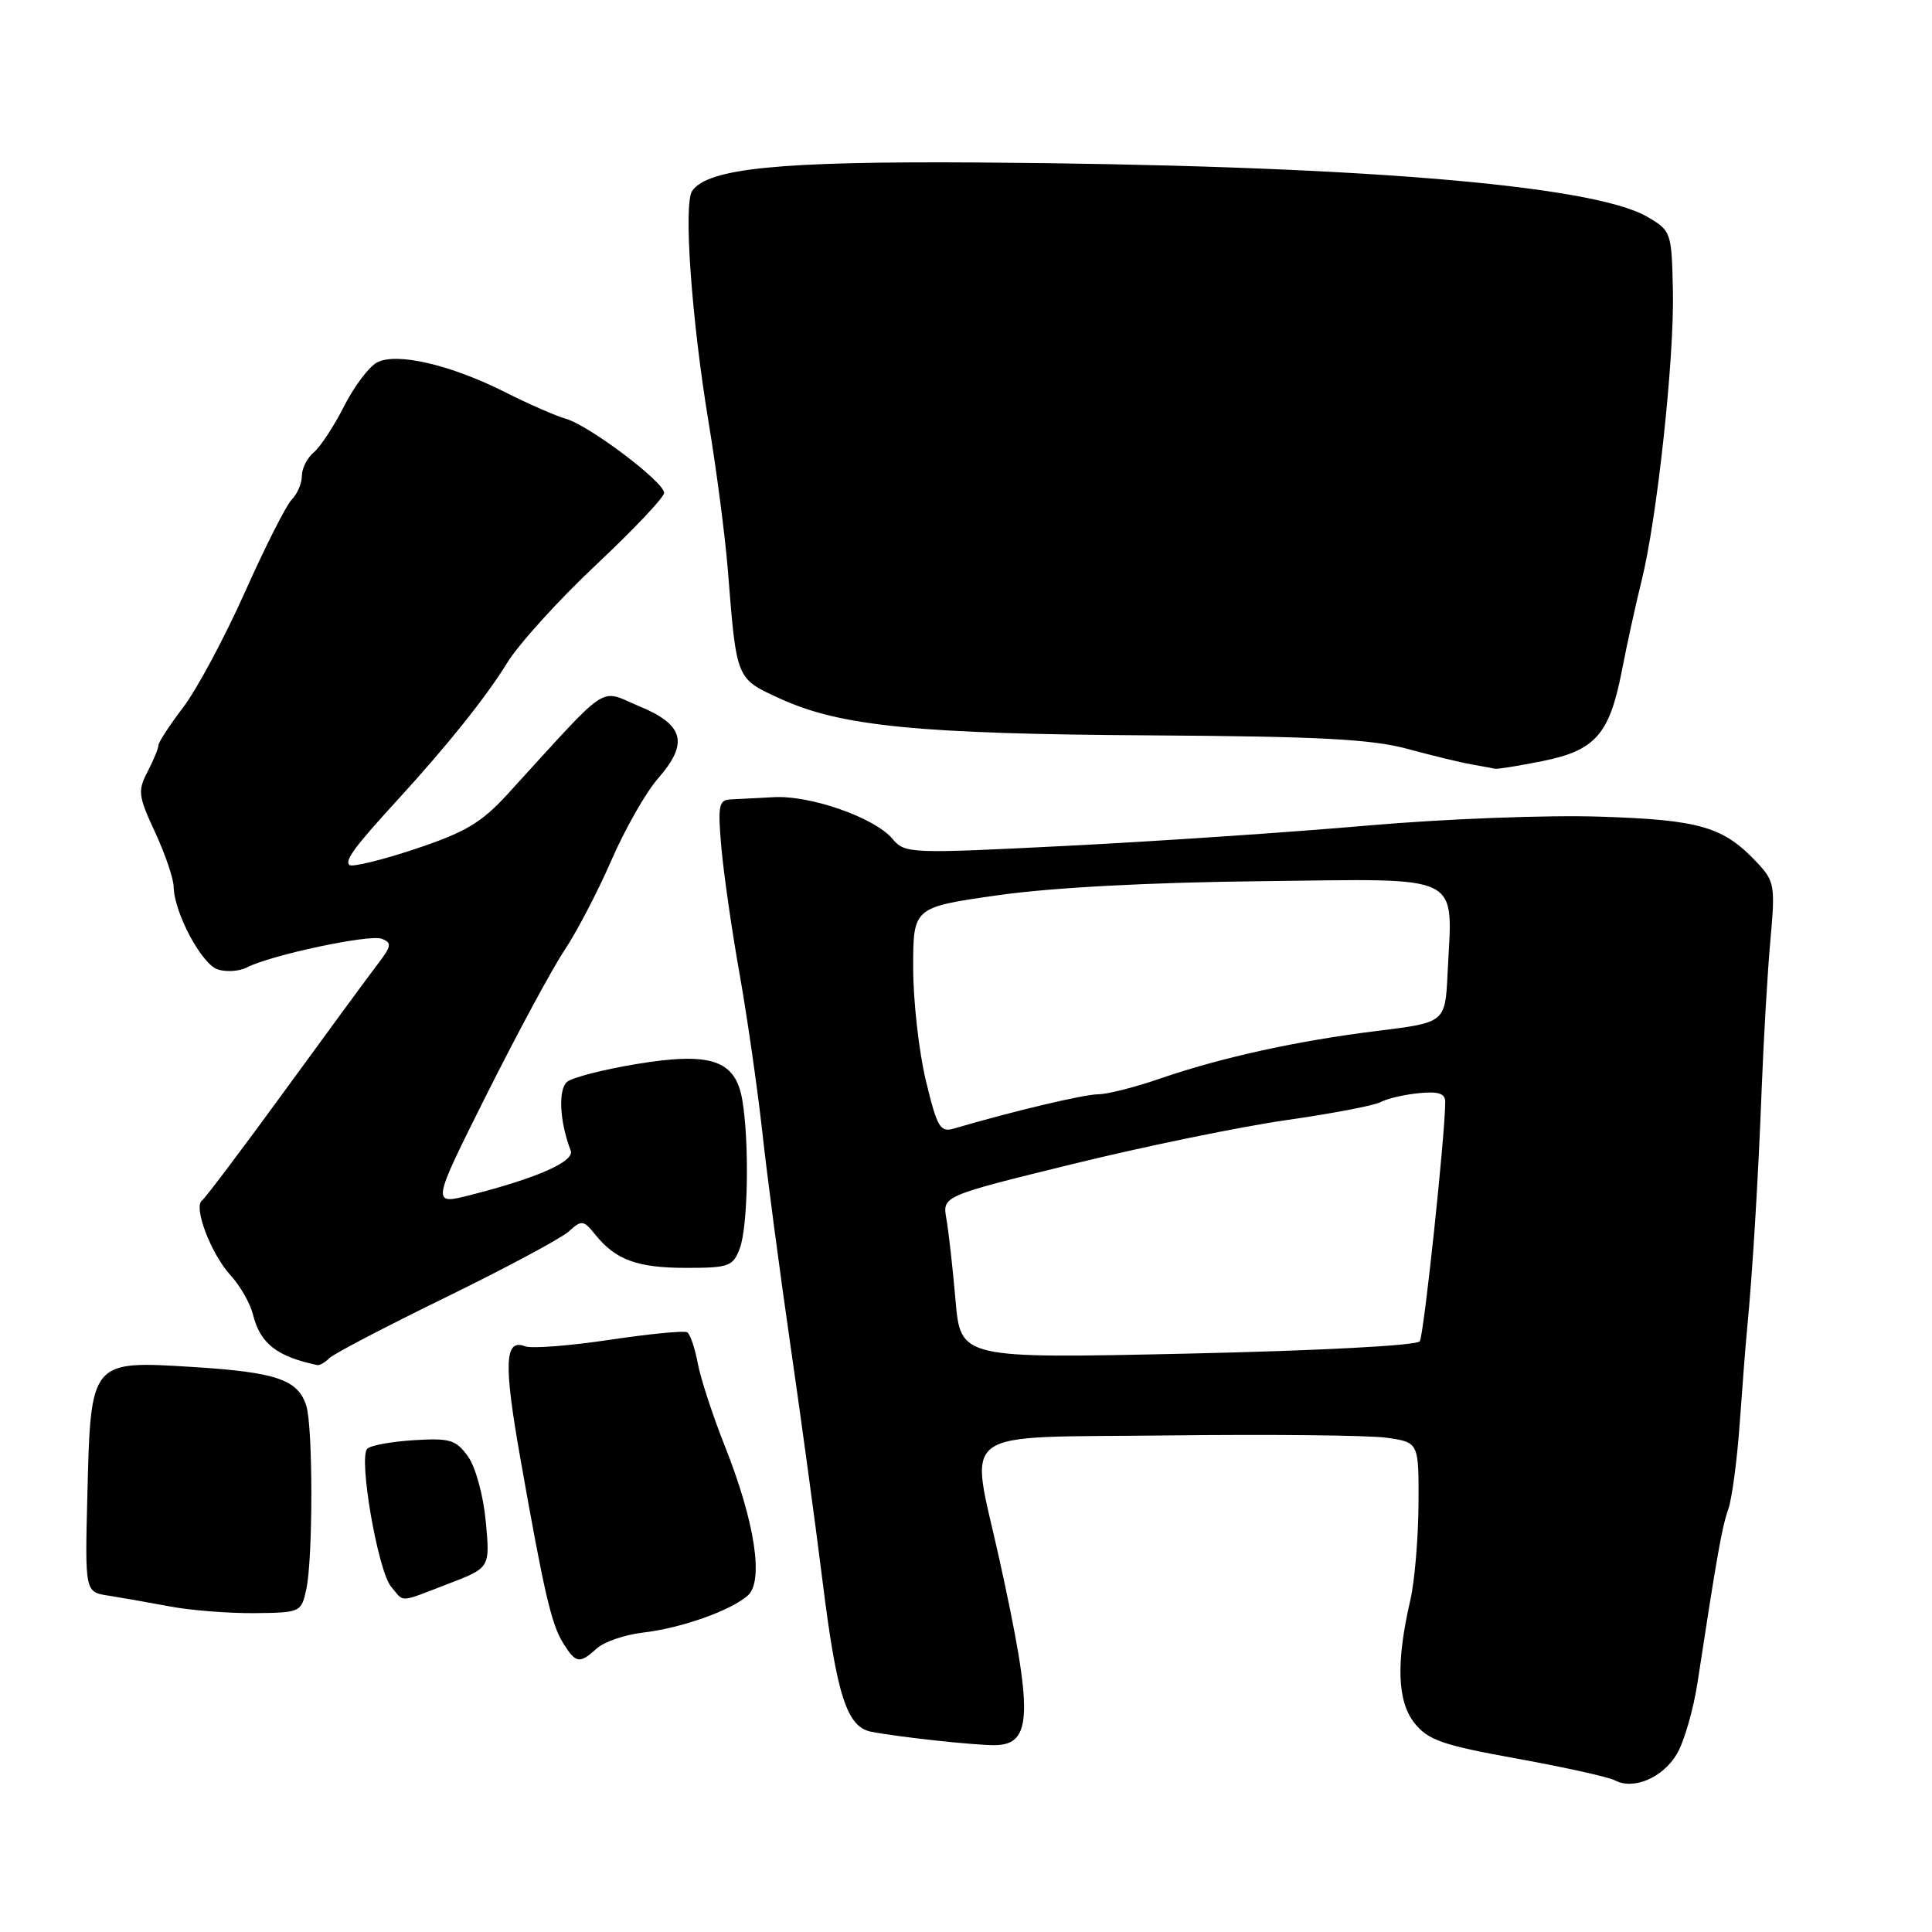 <?xml version="1.0" encoding="UTF-8" standalone="no"?>
<!DOCTYPE svg PUBLIC "-//W3C//DTD SVG 1.1//EN" "http://www.w3.org/Graphics/SVG/1.1/DTD/svg11.dtd" >
<svg xmlns="http://www.w3.org/2000/svg" xmlns:xlink="http://www.w3.org/1999/xlink" version="1.1" viewBox="0 0 256 256">
 <g >
 <path fill="currentColor"
d=" M 222.21 232.38 C 223.17 230.74 224.39 226.50 224.93 222.95 C 227.49 206.19 228.17 202.32 229.00 200.00 C 229.49 198.62 230.18 193.45 230.53 188.50 C 230.88 183.55 231.32 177.93 231.51 176.00 C 232.20 168.88 232.98 156.16 233.43 144.33 C 233.69 137.63 234.21 128.73 234.59 124.54 C 235.24 117.41 235.13 116.77 232.89 114.37 C 228.38 109.54 225.33 108.64 212.00 108.21 C 205.05 107.98 191.43 108.50 181.31 109.38 C 171.30 110.26 153.40 111.47 141.53 112.07 C 120.36 113.14 119.92 113.12 118.23 111.12 C 115.86 108.33 107.35 105.35 102.50 105.63 C 100.30 105.75 97.72 105.89 96.77 105.93 C 95.25 105.99 95.10 106.79 95.58 112.25 C 95.88 115.69 96.96 123.22 97.99 129.00 C 99.01 134.78 100.37 144.22 101.01 150.00 C 101.64 155.78 103.31 168.38 104.70 178.00 C 106.10 187.62 108.03 201.80 108.99 209.50 C 110.88 224.68 112.21 228.82 115.42 229.46 C 118.94 230.16 129.37 231.29 131.88 231.24 C 136.82 231.15 136.91 227.02 132.45 206.74 C 128.50 188.80 126.11 190.55 155.00 190.20 C 168.47 190.04 181.41 190.18 183.75 190.51 C 188.00 191.12 188.00 191.12 187.96 199.31 C 187.93 203.82 187.45 209.53 186.88 212.00 C 184.96 220.32 185.14 225.43 187.43 228.32 C 189.24 230.58 191.12 231.24 201.02 233.03 C 207.33 234.17 213.17 235.47 213.99 235.91 C 216.45 237.22 220.36 235.55 222.21 232.38 Z  M 79.09 218.42 C 80.06 217.54 82.79 216.61 85.17 216.33 C 90.28 215.74 96.85 213.41 99.10 211.40 C 101.23 209.49 100.02 201.63 96.06 191.65 C 94.46 187.63 92.84 182.68 92.46 180.66 C 92.08 178.63 91.45 176.78 91.06 176.54 C 90.67 176.29 86.02 176.75 80.73 177.54 C 75.45 178.33 70.42 178.72 69.57 178.39 C 66.86 177.35 66.72 180.62 68.95 193.25 C 72.11 211.12 73.06 215.24 74.64 217.75 C 76.31 220.42 76.79 220.50 79.09 218.42 Z  M 40.58 210.62 C 41.48 206.52 41.48 189.08 40.58 186.25 C 39.48 182.80 36.59 181.82 25.50 181.13 C 11.99 180.29 12.02 180.25 11.58 197.98 C 11.25 210.96 11.25 210.96 14.38 211.43 C 16.09 211.70 19.75 212.34 22.50 212.86 C 25.25 213.38 30.29 213.78 33.70 213.75 C 39.80 213.69 39.92 213.63 40.58 210.62 Z  M 59.38 209.87 C 64.94 207.74 64.94 207.74 64.37 201.62 C 64.05 198.17 63.02 194.41 62.02 193.00 C 60.43 190.78 59.64 190.54 54.87 190.83 C 51.91 191.01 49.12 191.52 48.67 191.96 C 47.47 193.12 50.07 208.17 51.83 210.25 C 53.62 212.37 52.74 212.42 59.38 209.87 Z  M 43.64 179.96 C 44.21 179.39 51.16 175.76 59.09 171.89 C 67.01 168.02 74.33 164.10 75.35 163.19 C 77.08 161.62 77.30 161.65 78.89 163.61 C 81.60 166.96 84.46 168.00 90.96 168.00 C 96.58 168.00 97.13 167.80 98.02 165.43 C 99.11 162.58 99.31 151.49 98.37 145.82 C 97.48 140.45 94.24 139.34 84.22 141.01 C 79.97 141.72 75.90 142.76 75.17 143.33 C 73.93 144.30 74.14 148.61 75.62 152.46 C 76.17 153.89 71.24 156.08 62.33 158.35 C 57.15 159.67 57.15 159.67 64.50 144.99 C 68.55 136.92 73.18 128.33 74.80 125.91 C 76.42 123.48 79.22 118.12 81.01 114.00 C 82.80 109.88 85.58 104.99 87.19 103.15 C 91.29 98.46 90.65 96.03 84.66 93.56 C 79.25 91.32 81.09 90.09 67.28 105.20 C 63.78 109.03 61.69 110.27 54.97 112.51 C 50.52 113.99 46.60 114.94 46.28 114.61 C 45.67 114.00 47.02 112.17 52.67 106.00 C 59.26 98.80 64.41 92.37 67.17 87.88 C 68.73 85.34 74.06 79.46 79.01 74.82 C 83.95 70.17 88.00 65.90 88.00 65.31 C 88.00 63.87 78.12 56.41 75.00 55.50 C 73.62 55.10 70.03 53.53 67.00 52.00 C 59.74 48.33 52.53 46.65 49.95 48.03 C 48.88 48.60 46.91 51.22 45.58 53.85 C 44.25 56.48 42.45 59.21 41.58 59.94 C 40.71 60.66 40.00 62.06 40.00 63.05 C 40.00 64.04 39.40 65.46 38.66 66.19 C 37.93 66.93 35.13 72.46 32.44 78.49 C 29.75 84.51 26.07 91.37 24.27 93.73 C 22.47 96.09 21.00 98.35 20.99 98.76 C 20.99 99.17 20.34 100.74 19.55 102.26 C 18.23 104.79 18.32 105.48 20.54 110.26 C 21.88 113.14 22.99 116.40 23.01 117.50 C 23.07 120.94 26.72 127.78 28.87 128.46 C 30.00 128.82 31.73 128.70 32.71 128.19 C 35.92 126.54 48.96 123.77 50.58 124.39 C 51.95 124.92 51.89 125.35 50.05 127.75 C 48.89 129.26 43.36 136.80 37.75 144.50 C 32.14 152.20 27.20 158.75 26.77 159.07 C 25.58 159.92 27.96 166.16 30.56 169.00 C 31.83 170.38 33.15 172.70 33.52 174.18 C 34.47 178.02 36.67 179.75 42.05 180.88 C 42.35 180.95 43.07 180.53 43.64 179.96 Z  M 204.38 100.85 C 211.41 99.44 213.28 97.30 214.92 88.80 C 215.59 85.34 216.75 80.03 217.51 77.00 C 219.56 68.78 221.86 47.58 221.67 38.56 C 221.50 30.74 221.45 30.59 218.28 28.73 C 210.98 24.46 178.85 21.86 129.50 21.53 C 103.25 21.36 93.82 22.30 91.72 25.29 C 90.54 26.97 91.63 42.30 93.90 56.00 C 94.95 62.33 96.09 71.10 96.44 75.50 C 97.61 90.17 97.49 89.88 103.41 92.59 C 111.39 96.24 121.72 97.26 152.50 97.44 C 174.82 97.58 181.72 97.94 186.50 99.23 C 189.80 100.13 193.62 101.05 195.00 101.29 C 196.38 101.53 197.76 101.79 198.08 101.86 C 198.40 101.94 201.24 101.48 204.38 100.85 Z  M 126.61 172.26 C 126.24 167.99 125.69 163.14 125.40 161.49 C 124.87 158.48 124.87 158.48 142.18 154.23 C 151.71 151.89 164.43 149.28 170.45 148.42 C 176.47 147.56 182.09 146.49 182.95 146.03 C 183.80 145.57 186.07 145.04 188.00 144.85 C 190.60 144.59 191.50 144.89 191.50 146.00 C 191.50 150.28 188.67 176.90 188.13 177.73 C 187.76 178.29 174.88 178.97 157.39 179.36 C 127.28 180.02 127.28 180.02 126.61 172.26 Z  M 122.68 143.18 C 121.76 139.35 121.00 132.61 121.00 128.22 C 121.00 120.22 121.00 120.22 132.25 118.62 C 139.36 117.61 152.23 116.92 167.25 116.76 C 194.34 116.46 192.45 115.52 191.81 129.00 C 191.50 135.49 191.50 135.49 182.50 136.60 C 171.89 137.91 161.78 140.13 153.59 142.96 C 150.34 144.08 146.70 145.00 145.50 145.00 C 143.66 145.00 134.22 147.24 126.43 149.53 C 124.57 150.08 124.19 149.42 122.68 143.18 Z "/>
</g>
</svg>